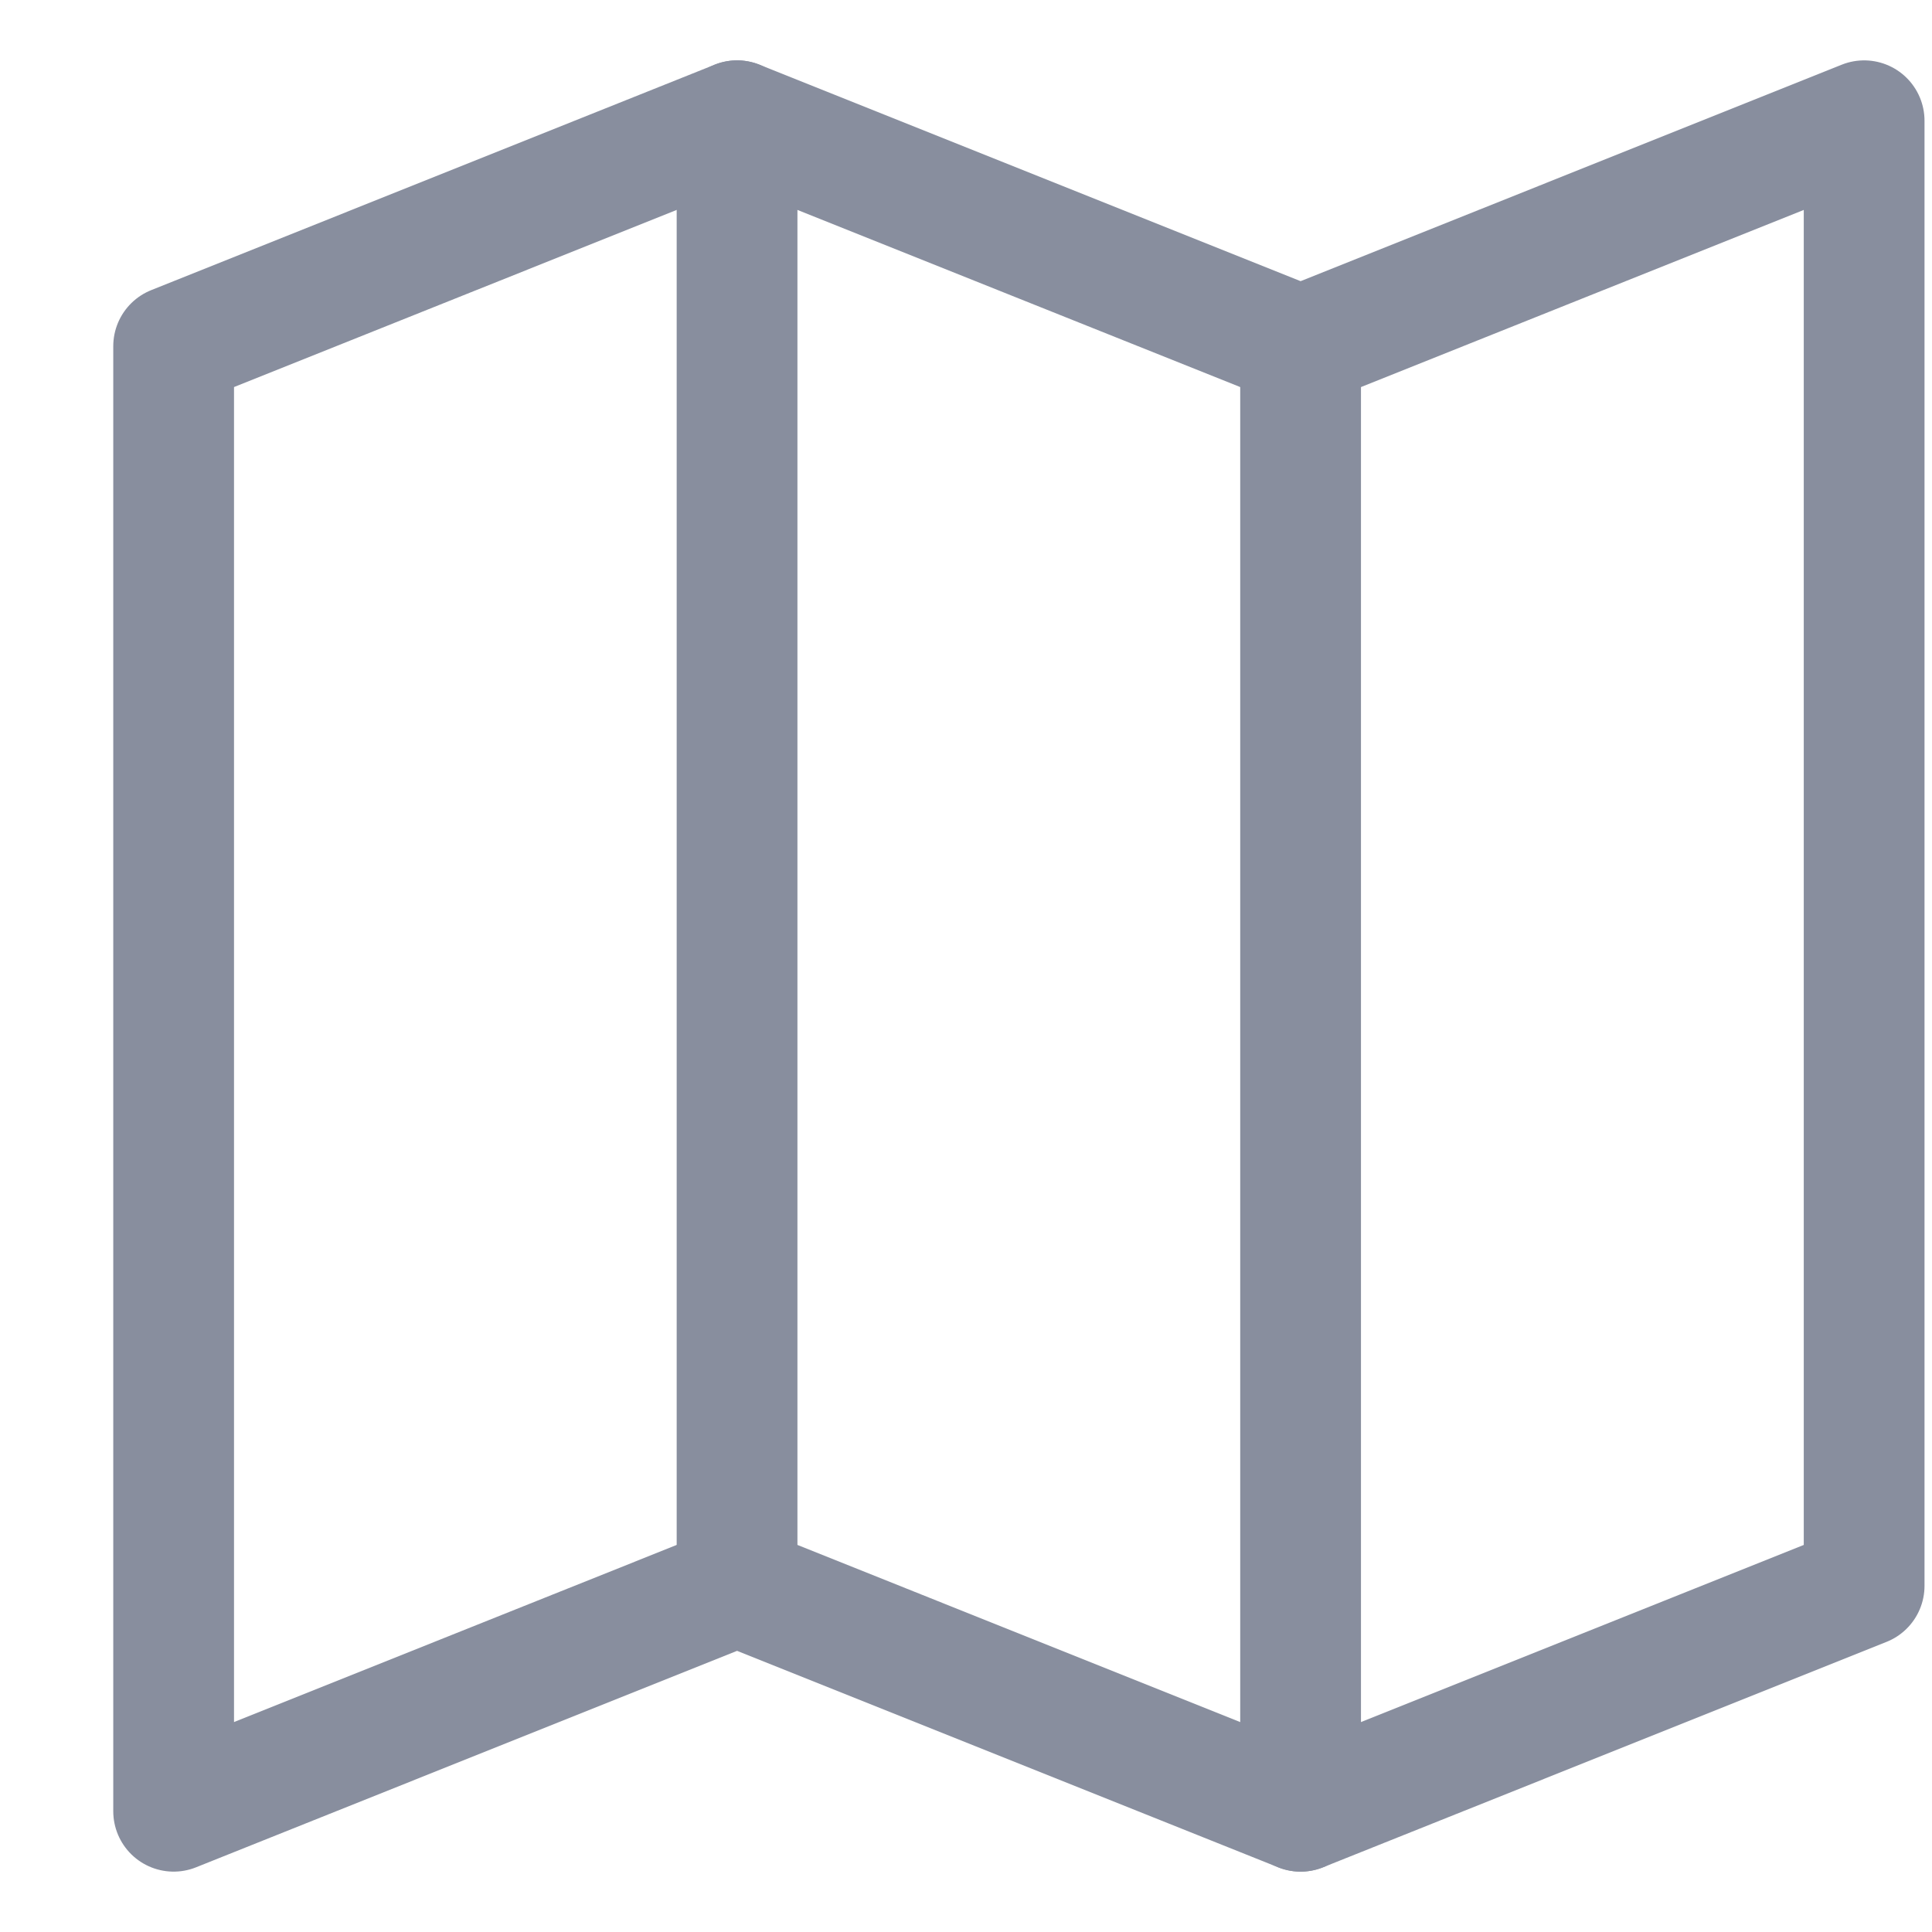 <svg width="16" height="16" viewBox="0 0 16 16" fill="none" xmlns="http://www.w3.org/2000/svg">
<path d="M6.104 1V13.133" stroke="#888E9E" stroke-miterlimit="10" stroke-linecap="round" stroke-linejoin="round"/>
<path d="M10.771 2.867V15" stroke="#888E9E" stroke-miterlimit="10" stroke-linecap="round" stroke-linejoin="round"/>
<path d="M1.438 15V2.867L6.104 1L10.771 2.867L15.438 1V13.133L10.771 15L6.104 13.133L1.438 15Z" stroke="#888E9E" stroke-miterlimit="10" stroke-linecap="round" stroke-linejoin="round"/>
</svg>

